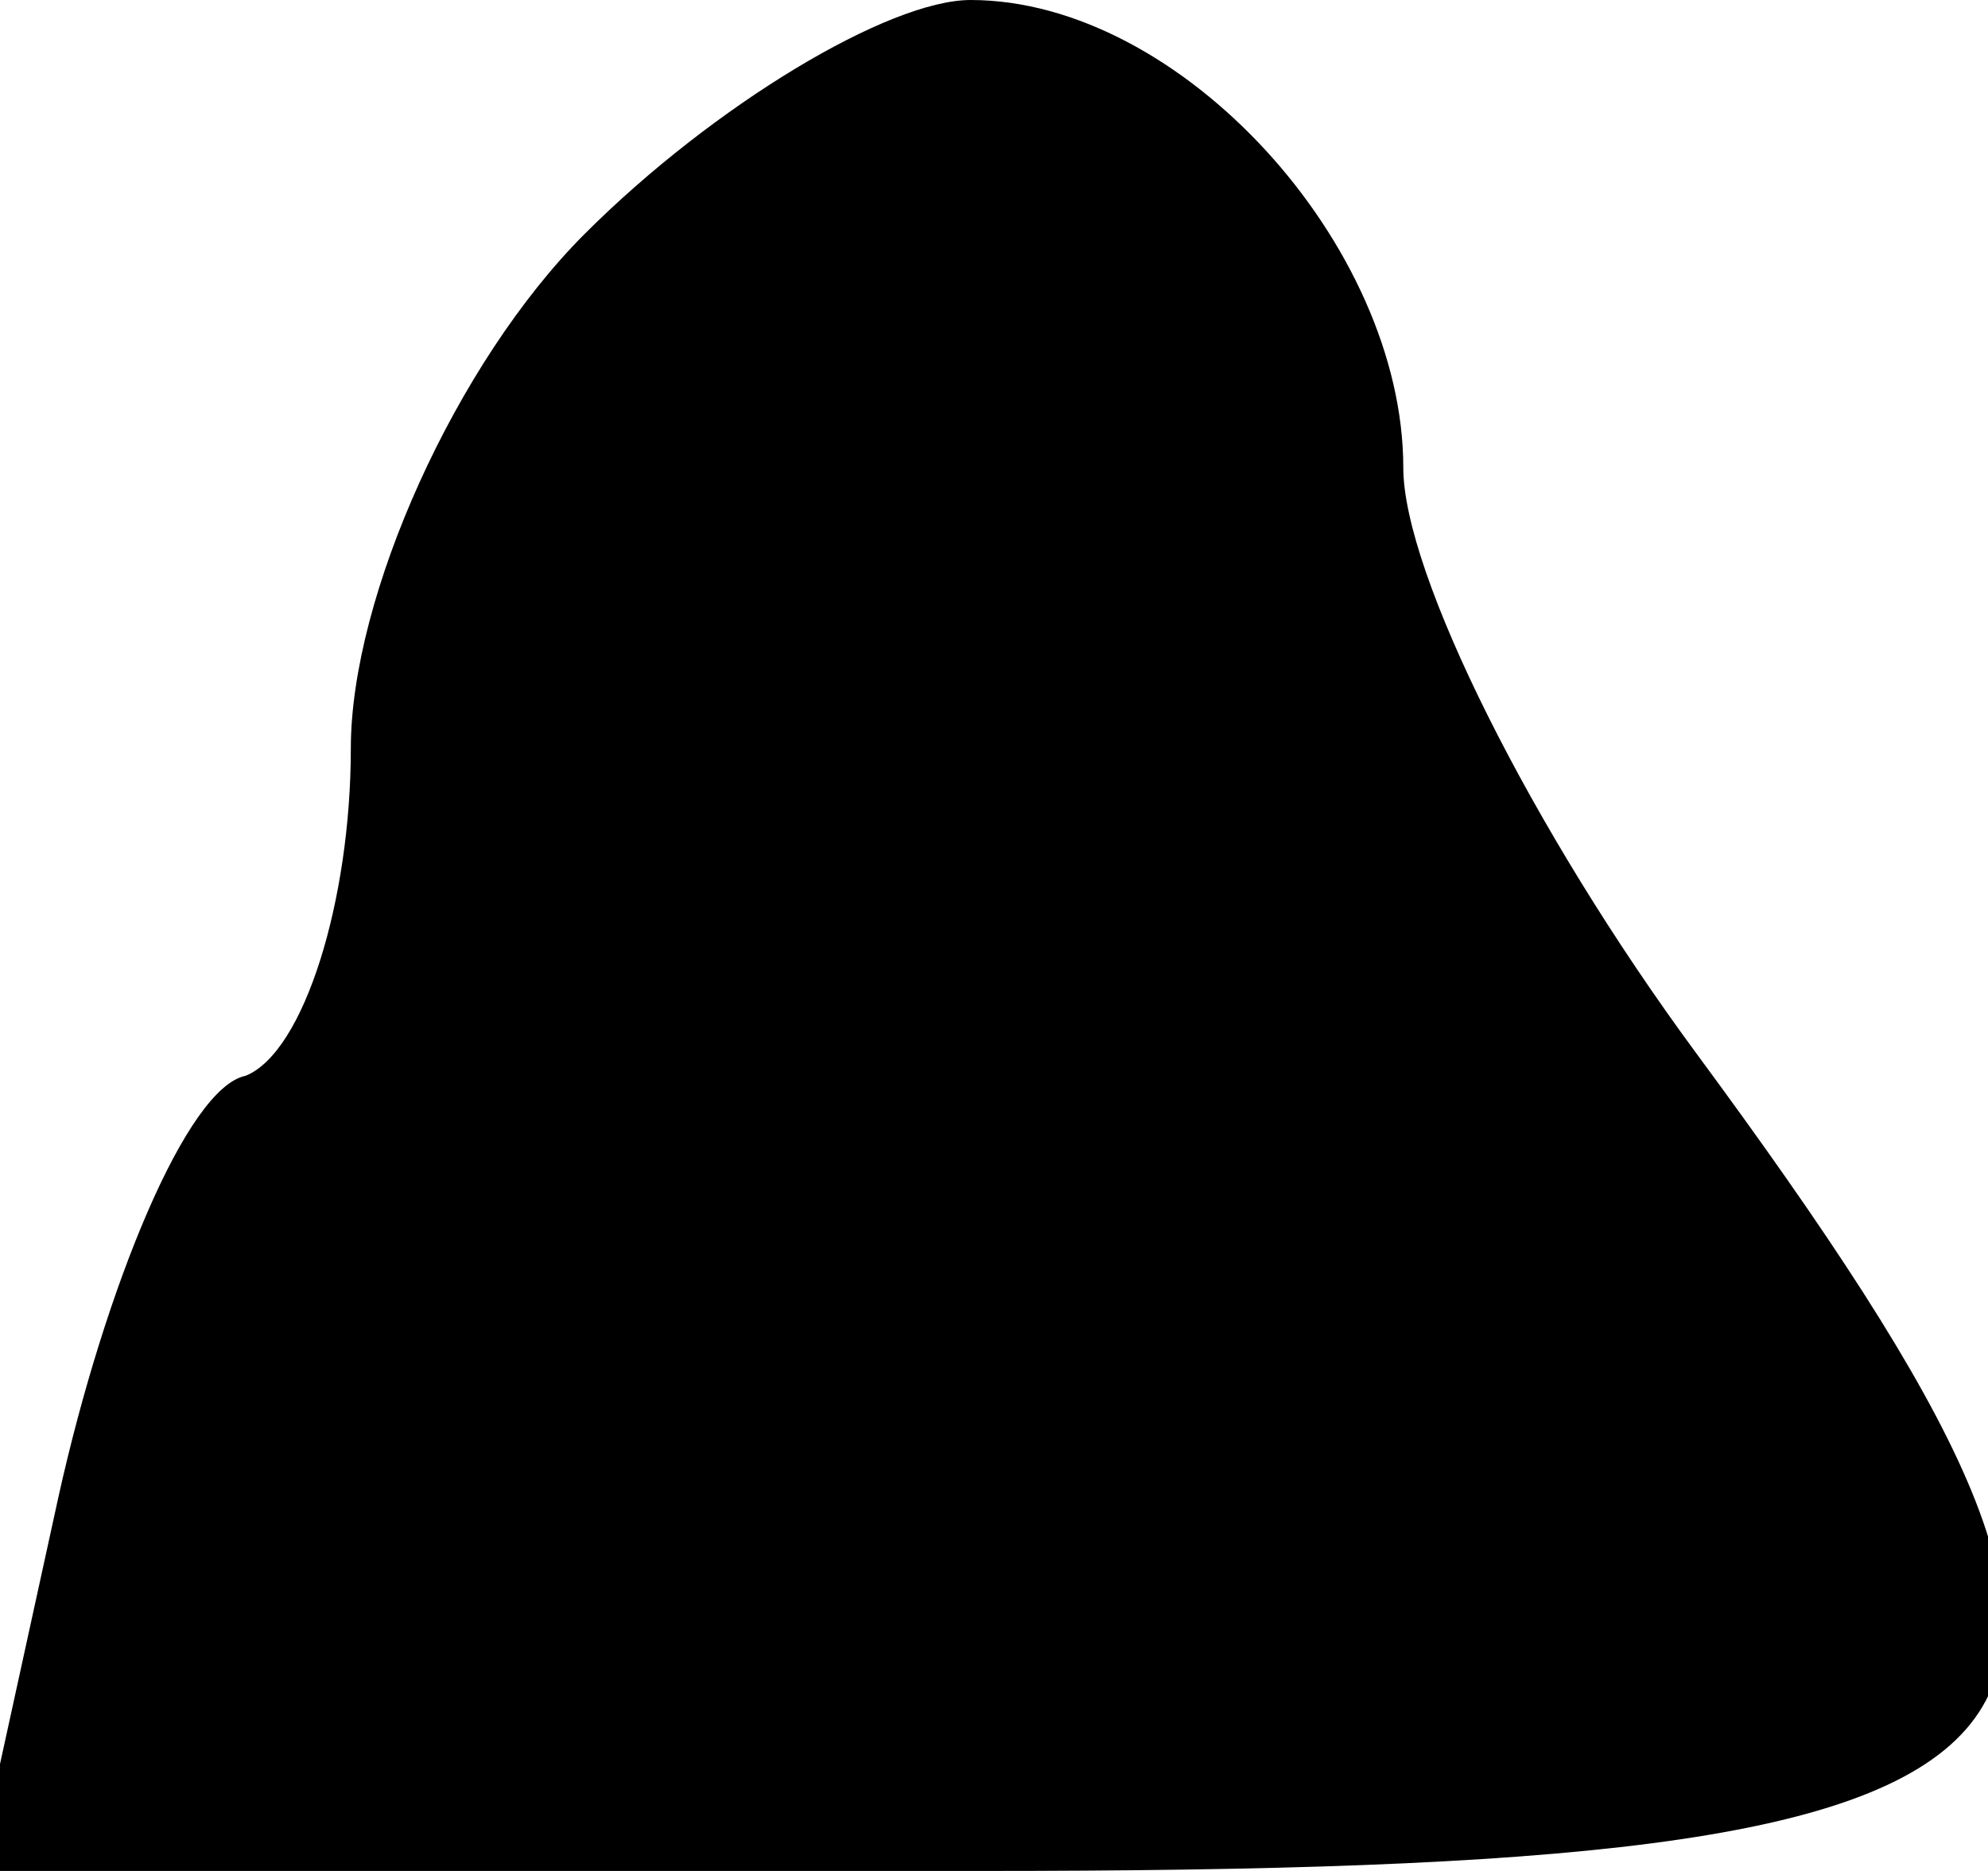 <?xml version="1.0" standalone="no"?>
<!DOCTYPE svg PUBLIC "-//W3C//DTD SVG 20010904//EN"
 "http://www.w3.org/TR/2001/REC-SVG-20010904/DTD/svg10.dtd">
<svg version="1.0" xmlns="http://www.w3.org/2000/svg"
 width="17pt" height="16pt" viewBox="0 0 17 16"
 preserveAspectRatio="xMidYMid meet">
<g transform="translate(0,16) scale(0.1,-0.1)"
fill="#000000" stroke="none">
<path fill="#000000" stroke="none" d="M50 140 c-11 -11 -20 -31 -20 -44 0
-13 -4 -26 -9 -28 -5 -1 -12 -18 -16 -36 l-7 -32 86 0 c98 0 106 9 61 70 -14
19 -25 41 -25 50 0 19 -19 40 -37 40 -7 0 -22 -9 -33 -20z"/>
</g>
</svg>

